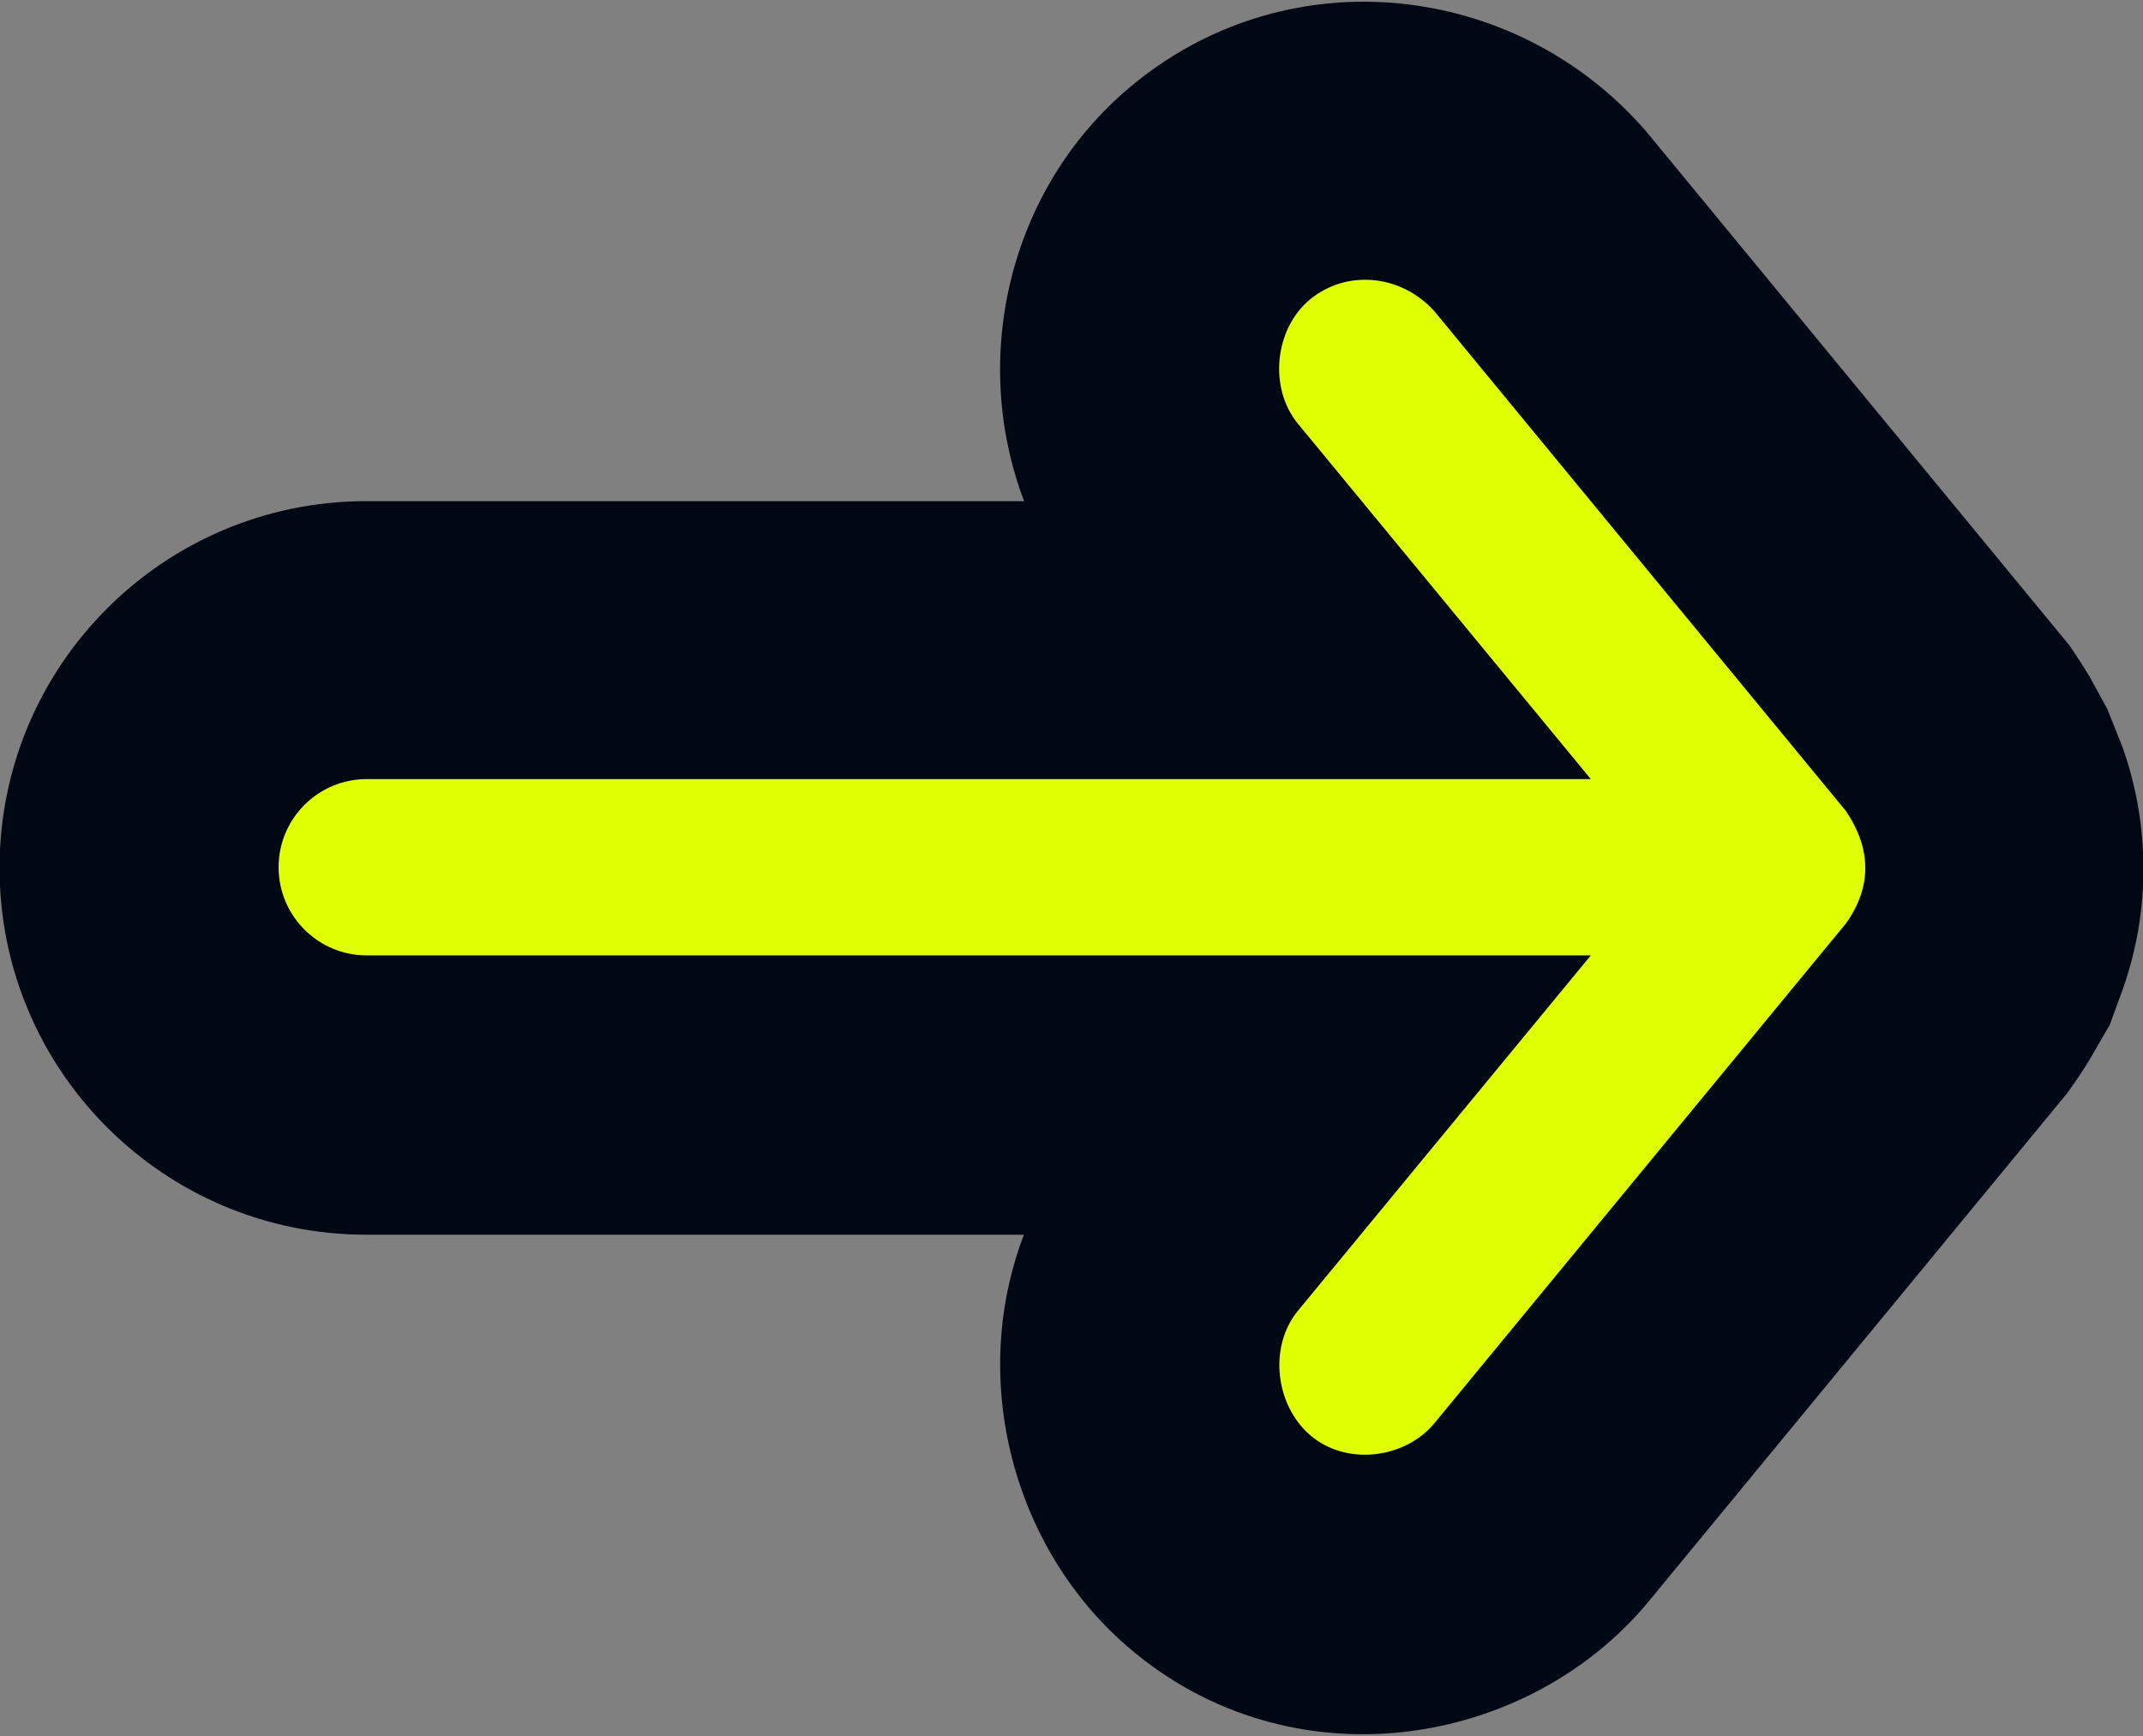 <svg width="1000" height="810" viewBox="0 0 1000 810" fill="none" xmlns="http://www.w3.org/2000/svg">
<rect x="0" y="0" width="1000" height="810" fill="#808080" stroke="none"/>
<g clip-path="url(#clip0_320_830)">
<path d="M477.891 233.829C452.556 167.325 470.654 88.361 527.075 40.827L528.751 39.433L530.465 38.045C603.254 -20.171 706.328 -7.84 766.161 59.042L767.934 61.024L965.616 301.067L969.145 306.32C971.242 309.44 973.302 312.702 975.304 316.101L983.392 330.903L990.608 349.023C996.221 365.126 999.884 383.113 1000.18 402.755C1000.5 423.648 996.967 443.202 990.74 461.068L984.495 478.159L975.412 493.829C972.824 498.17 970.087 502.362 967.222 506.395L964.538 510.172L769.624 746.853L769.622 746.851C712.97 815.746 602.662 833.922 526.583 768.678L526.528 768.631L526.473 768.583C472.673 722.341 451.923 643.819 477.788 576.101L170.931 576.101C76.424 576.101 -0.205 499.472 -0.205 404.965C-0.205 310.459 76.424 233.829 170.931 233.829L477.891 233.829Z" fill="#000813"/>
<path d="M861.446 378.507L669.478 145.403C653.569 127.62 628.128 125.906 611.416 139.618C594.704 153.33 591.919 180.968 605.631 197.68L742.323 363.513L171.136 363.513C148.426 363.513 130 381.939 130 404.649C130 427.359 148.426 445.785 171.136 445.785L742.323 445.785L605.631 611.618C591.919 628.33 595.026 655.593 611.416 669.68C628.342 684.196 655.82 680.607 669.478 663.895L861.446 430.791C873.926 413.223 872.855 395.486 861.446 378.507Z" fill="#DFFF03"/>
</g>
<defs>
<clipPath id="clip0_320_830">
<rect width="1000" height="809" fill="white" transform="translate(0 0.488)"/>
</clipPath>
</defs>
</svg>
